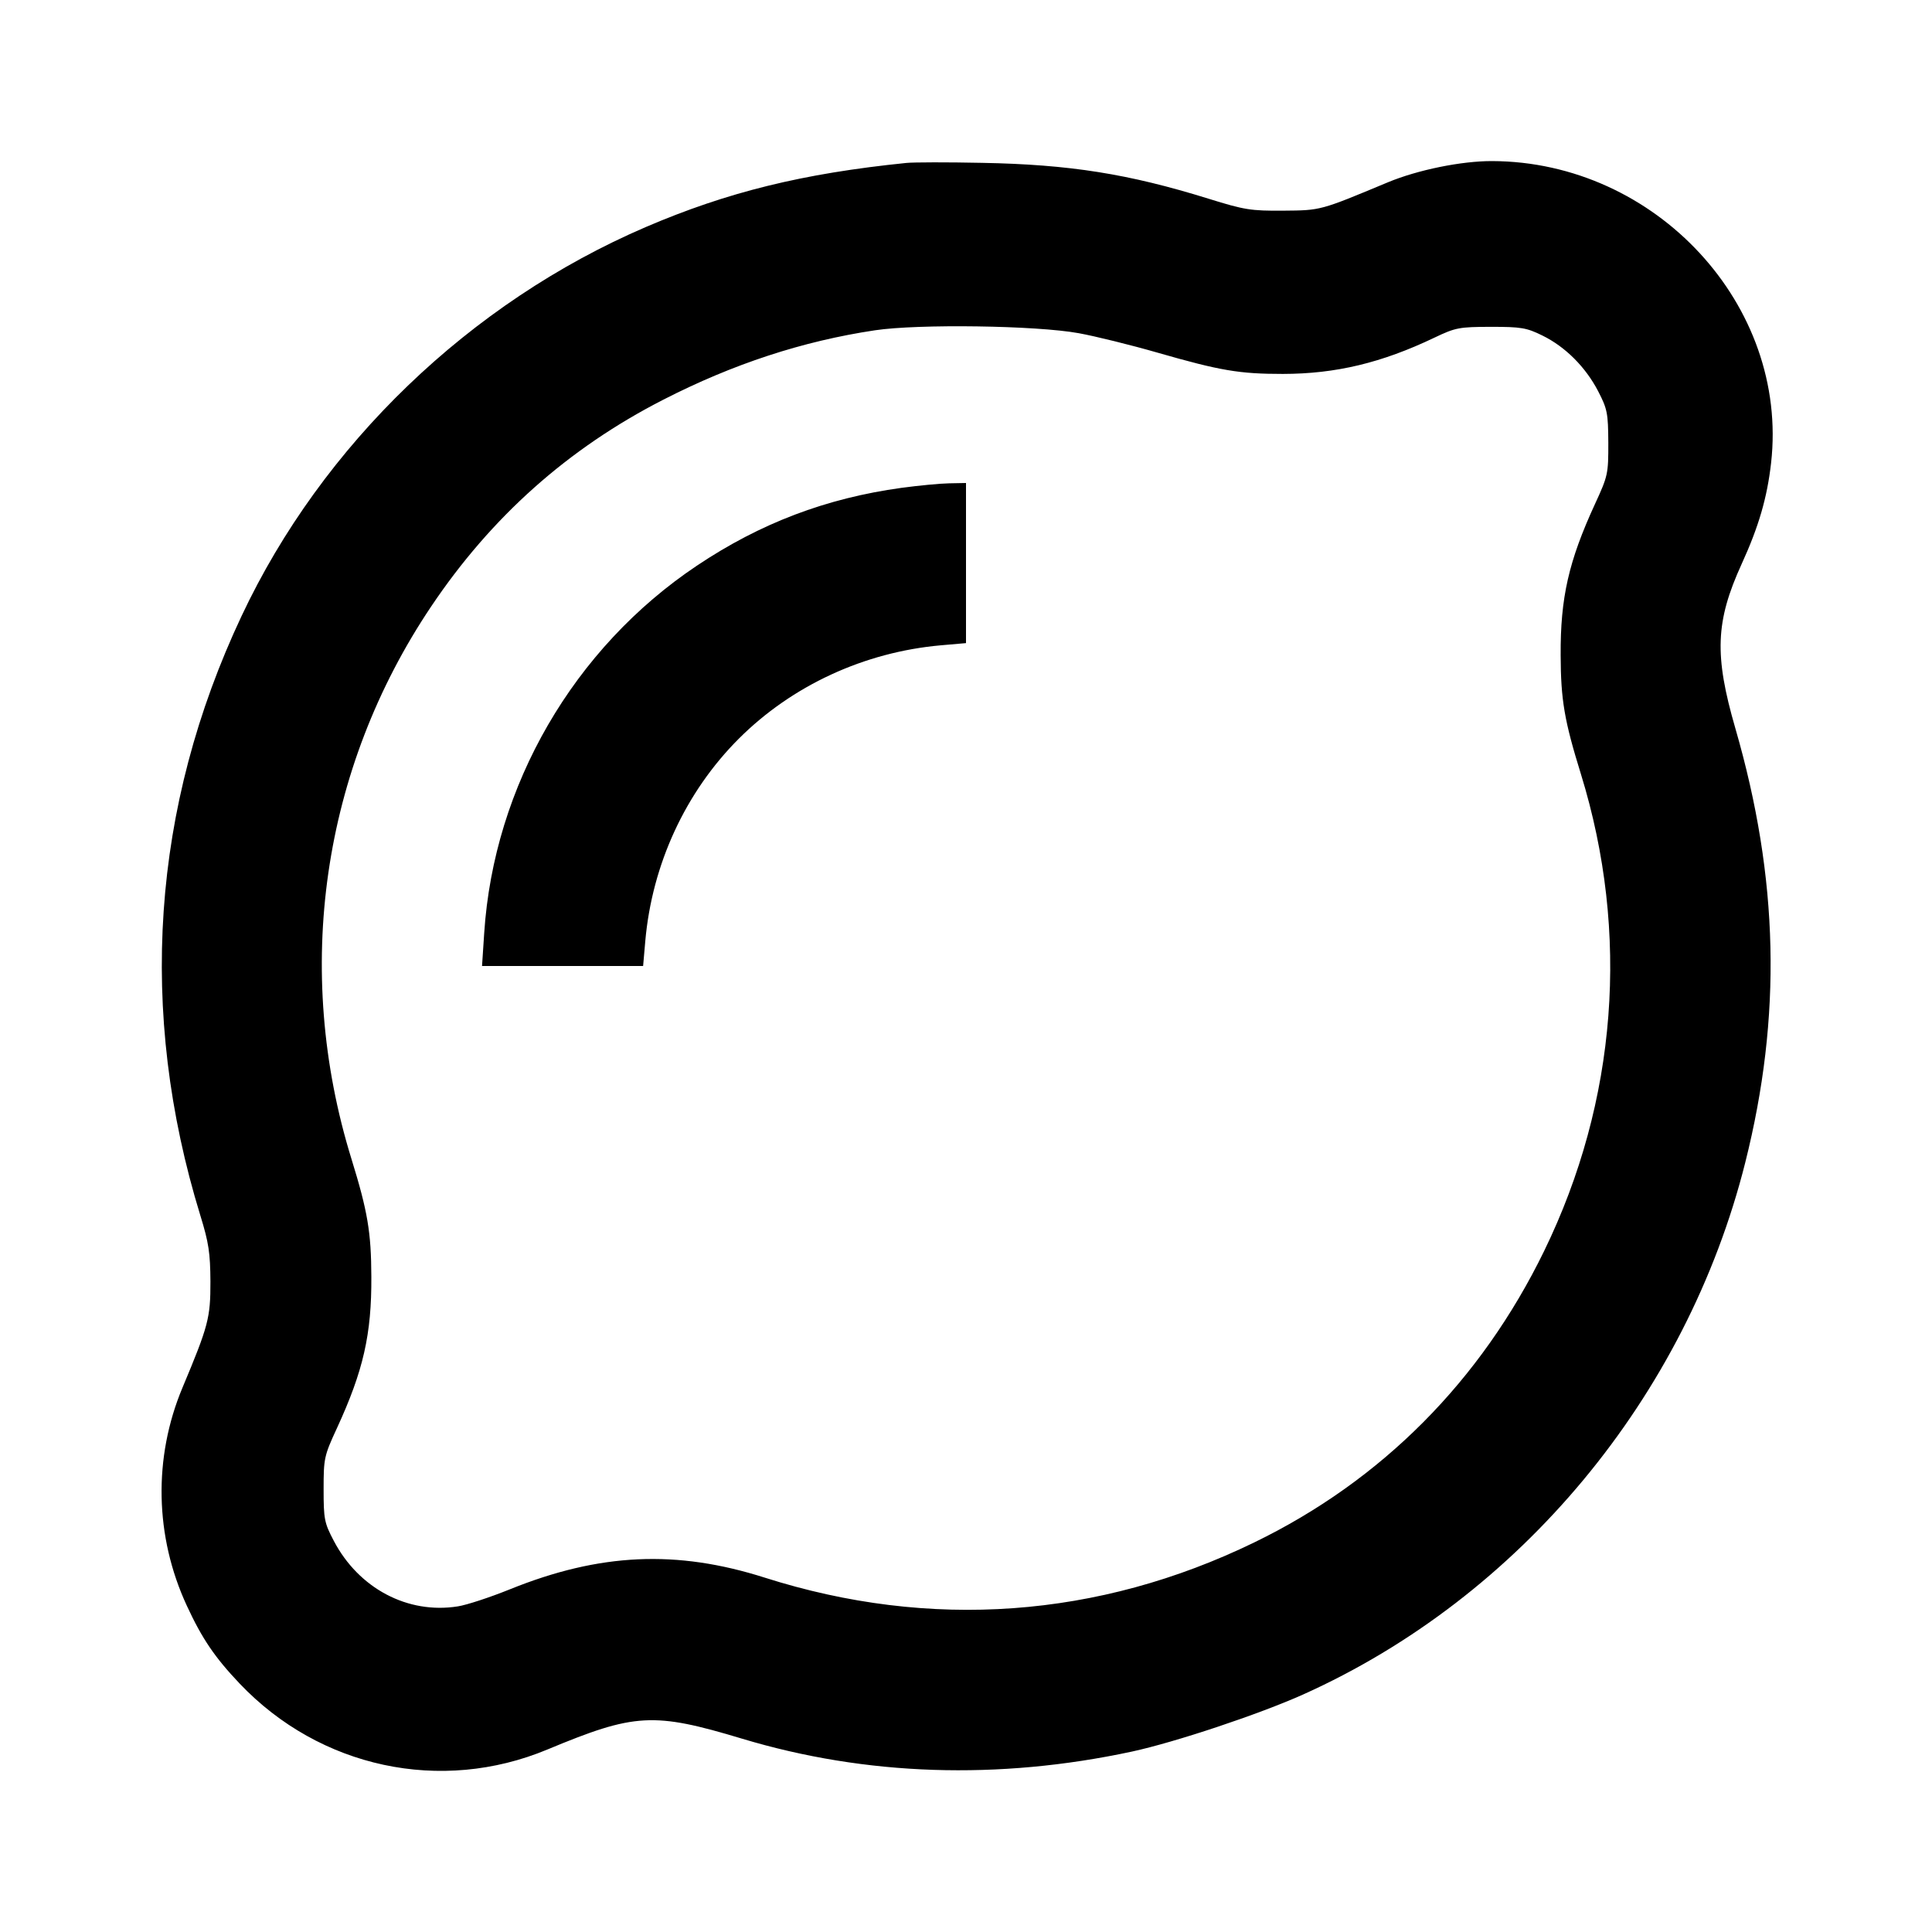 <svg viewBox="0 0 24 24" xmlns="http://www.w3.org/2000/svg"><path d="M11.260 2.024 C 9.971 2.155,9.036 2.386,8.023 2.820 C 5.837 3.759,4.002 5.524,3.001 7.652 C 1.883 10.026,1.709 12.565,2.489 15.100 C 2.593 15.436,2.612 15.567,2.614 15.920 C 2.615 16.372,2.589 16.470,2.266 17.240 C 1.903 18.107,1.922 19.087,2.321 19.947 C 2.510 20.356,2.669 20.590,2.978 20.915 C 3.974 21.962,5.478 22.284,6.800 21.733 C 7.887 21.280,8.117 21.267,9.220 21.599 C 10.755 22.061,12.401 22.115,14.060 21.759 C 14.597 21.643,15.638 21.296,16.187 21.050 C 18.881 19.840,20.948 17.354,21.680 14.442 C 22.137 12.623,22.098 10.915,21.557 9.047 C 21.294 8.139,21.310 7.720,21.635 7.007 C 21.848 6.541,21.952 6.183,22.001 5.752 C 22.223 3.795,20.571 2.007,18.535 2.001 C 18.154 2.000,17.613 2.110,17.240 2.265 C 16.396 2.617,16.411 2.613,15.940 2.617 C 15.538 2.620,15.458 2.607,15.015 2.469 C 14.018 2.159,13.285 2.043,12.200 2.023 C 11.771 2.014,11.348 2.015,11.260 2.024 M13.400 4.139 C 13.609 4.177,14.050 4.286,14.380 4.381 C 15.159 4.605,15.396 4.645,15.936 4.645 C 16.594 4.644,17.163 4.508,17.820 4.194 C 18.082 4.069,18.127 4.061,18.520 4.060 C 18.896 4.060,18.963 4.071,19.160 4.168 C 19.446 4.308,19.697 4.560,19.853 4.860 C 19.967 5.081,19.977 5.132,19.979 5.500 C 19.980 5.886,19.974 5.913,19.814 6.260 C 19.486 6.972,19.383 7.426,19.387 8.140 C 19.389 8.697,19.433 8.952,19.639 9.617 C 20.249 11.593,20.089 13.677,19.182 15.540 C 18.397 17.152,17.165 18.392,15.580 19.161 C 13.643 20.102,11.555 20.252,9.500 19.598 C 8.404 19.249,7.450 19.292,6.334 19.743 C 6.089 19.842,5.798 19.938,5.687 19.955 C 5.065 20.054,4.456 19.732,4.146 19.140 C 4.029 18.918,4.020 18.871,4.020 18.500 C 4.020 18.116,4.026 18.086,4.186 17.740 C 4.514 17.028,4.617 16.574,4.613 15.860 C 4.611 15.306,4.567 15.047,4.366 14.397 C 3.639 12.046,3.998 9.556,5.356 7.534 C 6.103 6.421,7.056 5.571,8.240 4.965 C 9.107 4.521,9.970 4.238,10.869 4.103 C 11.410 4.022,12.875 4.043,13.400 4.139 M11.200 6.060 C 10.263 6.189,9.446 6.499,8.660 7.025 C 7.126 8.050,6.135 9.761,6.015 11.590 L 5.988 12.000 6.989 12.000 L 7.989 12.000 8.016 11.690 C 8.100 10.738,8.515 9.839,9.177 9.177 C 9.839 8.515,10.738 8.100,11.690 8.016 L 12.000 7.989 12.000 6.994 L 12.000 6.000 11.790 6.004 C 11.675 6.006,11.409 6.032,11.200 6.060 " stroke="none" fill-rule="evenodd" fill="black"></path></svg>